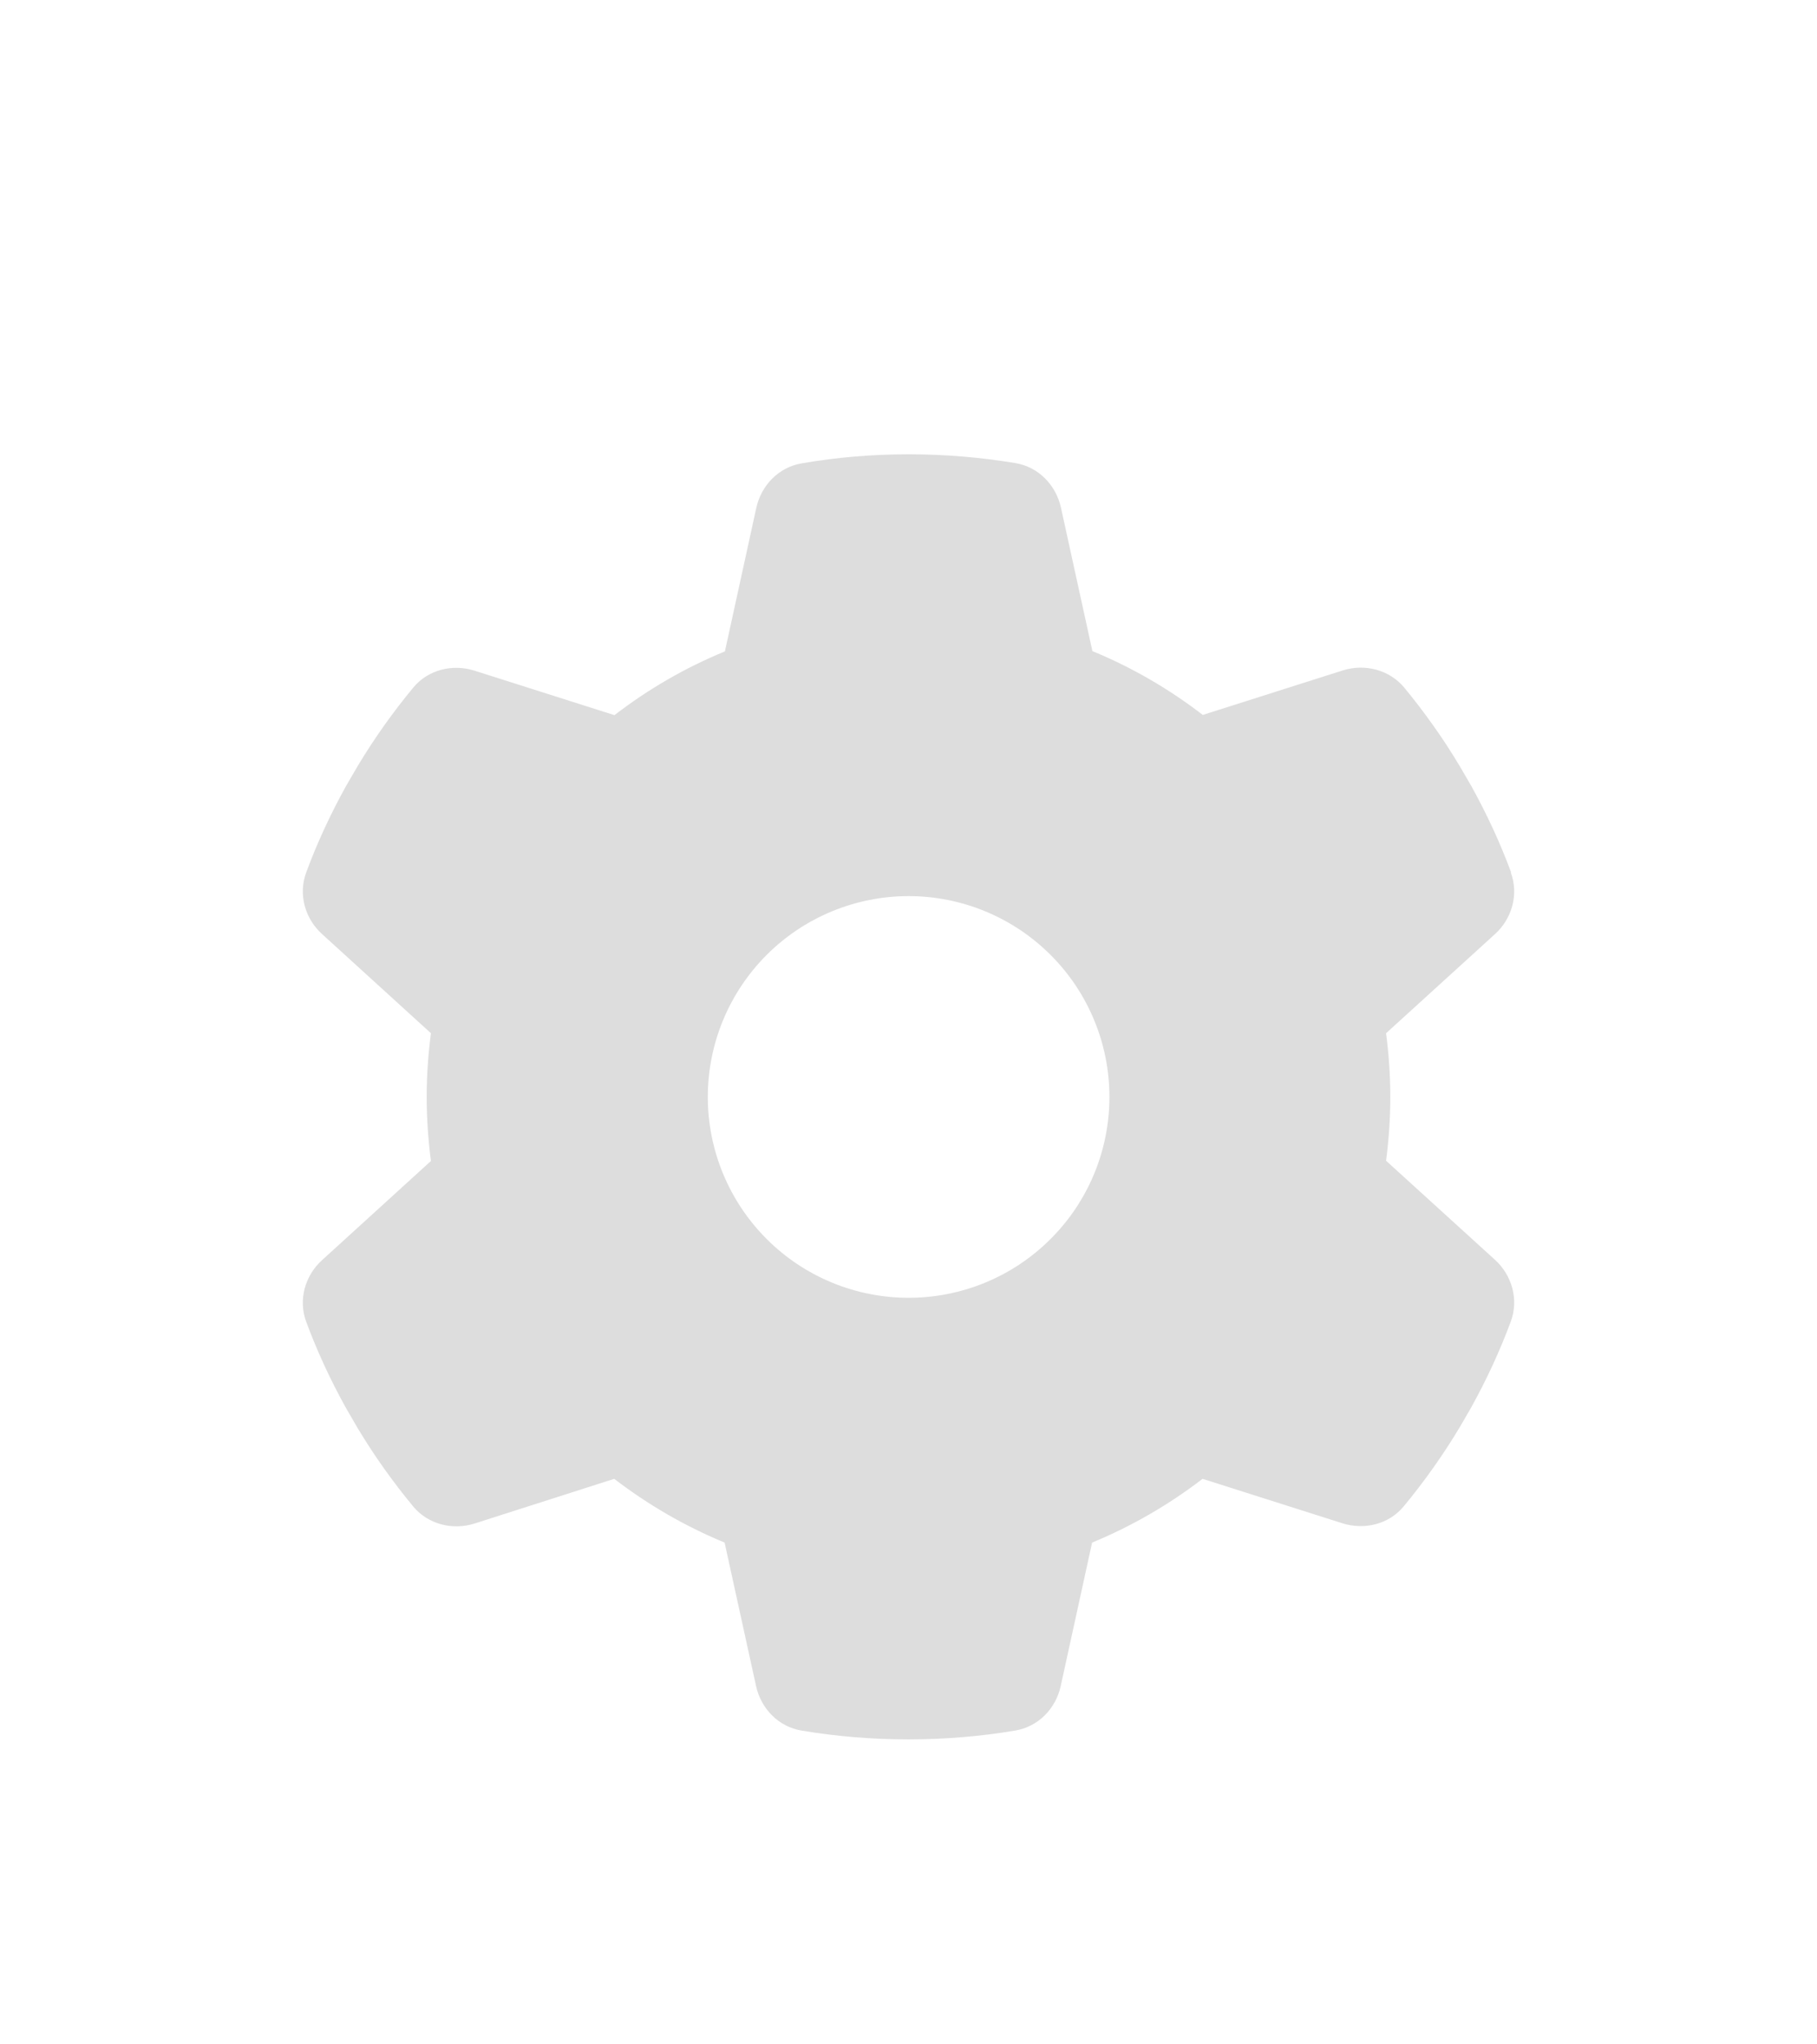 <svg width="24" height="27" viewBox="0 0 24 27" fill="none" xmlns="http://www.w3.org/2000/svg">
<g filter="url(#filter0_d_334_2825)">
<path d="M19.956 7.524C20.062 7.812 19.972 8.134 19.744 8.339L18.308 9.646C18.344 9.921 18.364 10.203 18.364 10.488C18.364 10.773 18.344 11.055 18.308 11.33L19.744 12.636C19.972 12.842 20.062 13.163 19.956 13.452C19.81 13.846 19.634 14.224 19.432 14.589L19.276 14.858C19.057 15.222 18.812 15.567 18.543 15.892C18.348 16.131 18.023 16.21 17.731 16.118L15.884 15.531C15.44 15.872 14.949 16.157 14.425 16.373L14.011 18.266C13.945 18.568 13.713 18.806 13.407 18.856C12.95 18.933 12.479 18.972 11.998 18.972C11.518 18.972 11.047 18.933 10.589 18.856C10.284 18.806 10.052 18.568 9.986 18.266L9.571 16.373C9.048 16.157 8.557 15.872 8.113 15.531L6.269 16.121C5.977 16.214 5.652 16.131 5.457 15.895C5.188 15.57 4.943 15.226 4.724 14.861L4.568 14.592C4.366 14.228 4.19 13.85 4.044 13.455C3.938 13.167 4.028 12.845 4.257 12.64L5.692 11.333C5.656 11.055 5.636 10.773 5.636 10.488C5.636 10.203 5.656 9.921 5.692 9.646L4.257 8.339C4.028 8.134 3.938 7.812 4.044 7.524C4.19 7.129 4.366 6.751 4.568 6.386L4.724 6.118C4.943 5.753 5.188 5.408 5.457 5.083C5.652 4.845 5.977 4.765 6.269 4.858L8.116 5.445C8.56 5.103 9.051 4.818 9.575 4.603L9.989 2.71C10.055 2.408 10.287 2.169 10.593 2.119C11.05 2.04 11.521 2 12.002 2C12.482 2 12.953 2.04 13.411 2.116C13.716 2.166 13.948 2.405 14.014 2.706L14.429 4.599C14.953 4.815 15.443 5.1 15.887 5.442L17.734 4.855C18.026 4.762 18.351 4.845 18.547 5.08C18.815 5.405 19.061 5.75 19.279 6.115L19.435 6.383C19.637 6.748 19.813 7.126 19.959 7.52L19.956 7.524ZM12.002 13.14C12.705 13.14 13.38 12.861 13.877 12.363C14.375 11.866 14.654 11.191 14.654 10.488C14.654 9.784 14.375 9.11 13.877 8.612C13.38 8.115 12.705 7.835 12.002 7.835C11.298 7.835 10.623 8.115 10.126 8.612C9.629 9.11 9.349 9.784 9.349 10.488C9.349 11.191 9.629 11.866 10.126 12.363C10.623 12.861 11.298 13.14 12.002 13.14Z" fill="#DDDDDD"/>
</g>
<defs>
<filter id="filter0_d_334_2825" x="-2" y="0" width="28" height="28" filterUnits="userSpaceOnUse" color-interpolation-filters="sRGB">
<feFlood flood-opacity="0" result="BackgroundImageFix"/>
<feColorMatrix in="SourceAlpha" type="matrix" values="0 0 0 0 0 0 0 0 0 0 0 0 0 0 0 0 0 0 127 0" result="hardAlpha"/>
<feOffset dy="4"/>
<feGaussianBlur stdDeviation="2"/>
<feComposite in2="hardAlpha" operator="out"/>
<feColorMatrix type="matrix" values="0 0 0 0 0 0 0 0 0 0 0 0 0 0 0 0 0 0 0.25 0"/>
<feBlend mode="normal" in2="BackgroundImageFix" result="effect1_dropShadow_334_2825"/>
<feBlend mode="normal" in="SourceGraphic" in2="effect1_dropShadow_334_2825" result="shape"/>
</filter>
</defs>
</svg>
